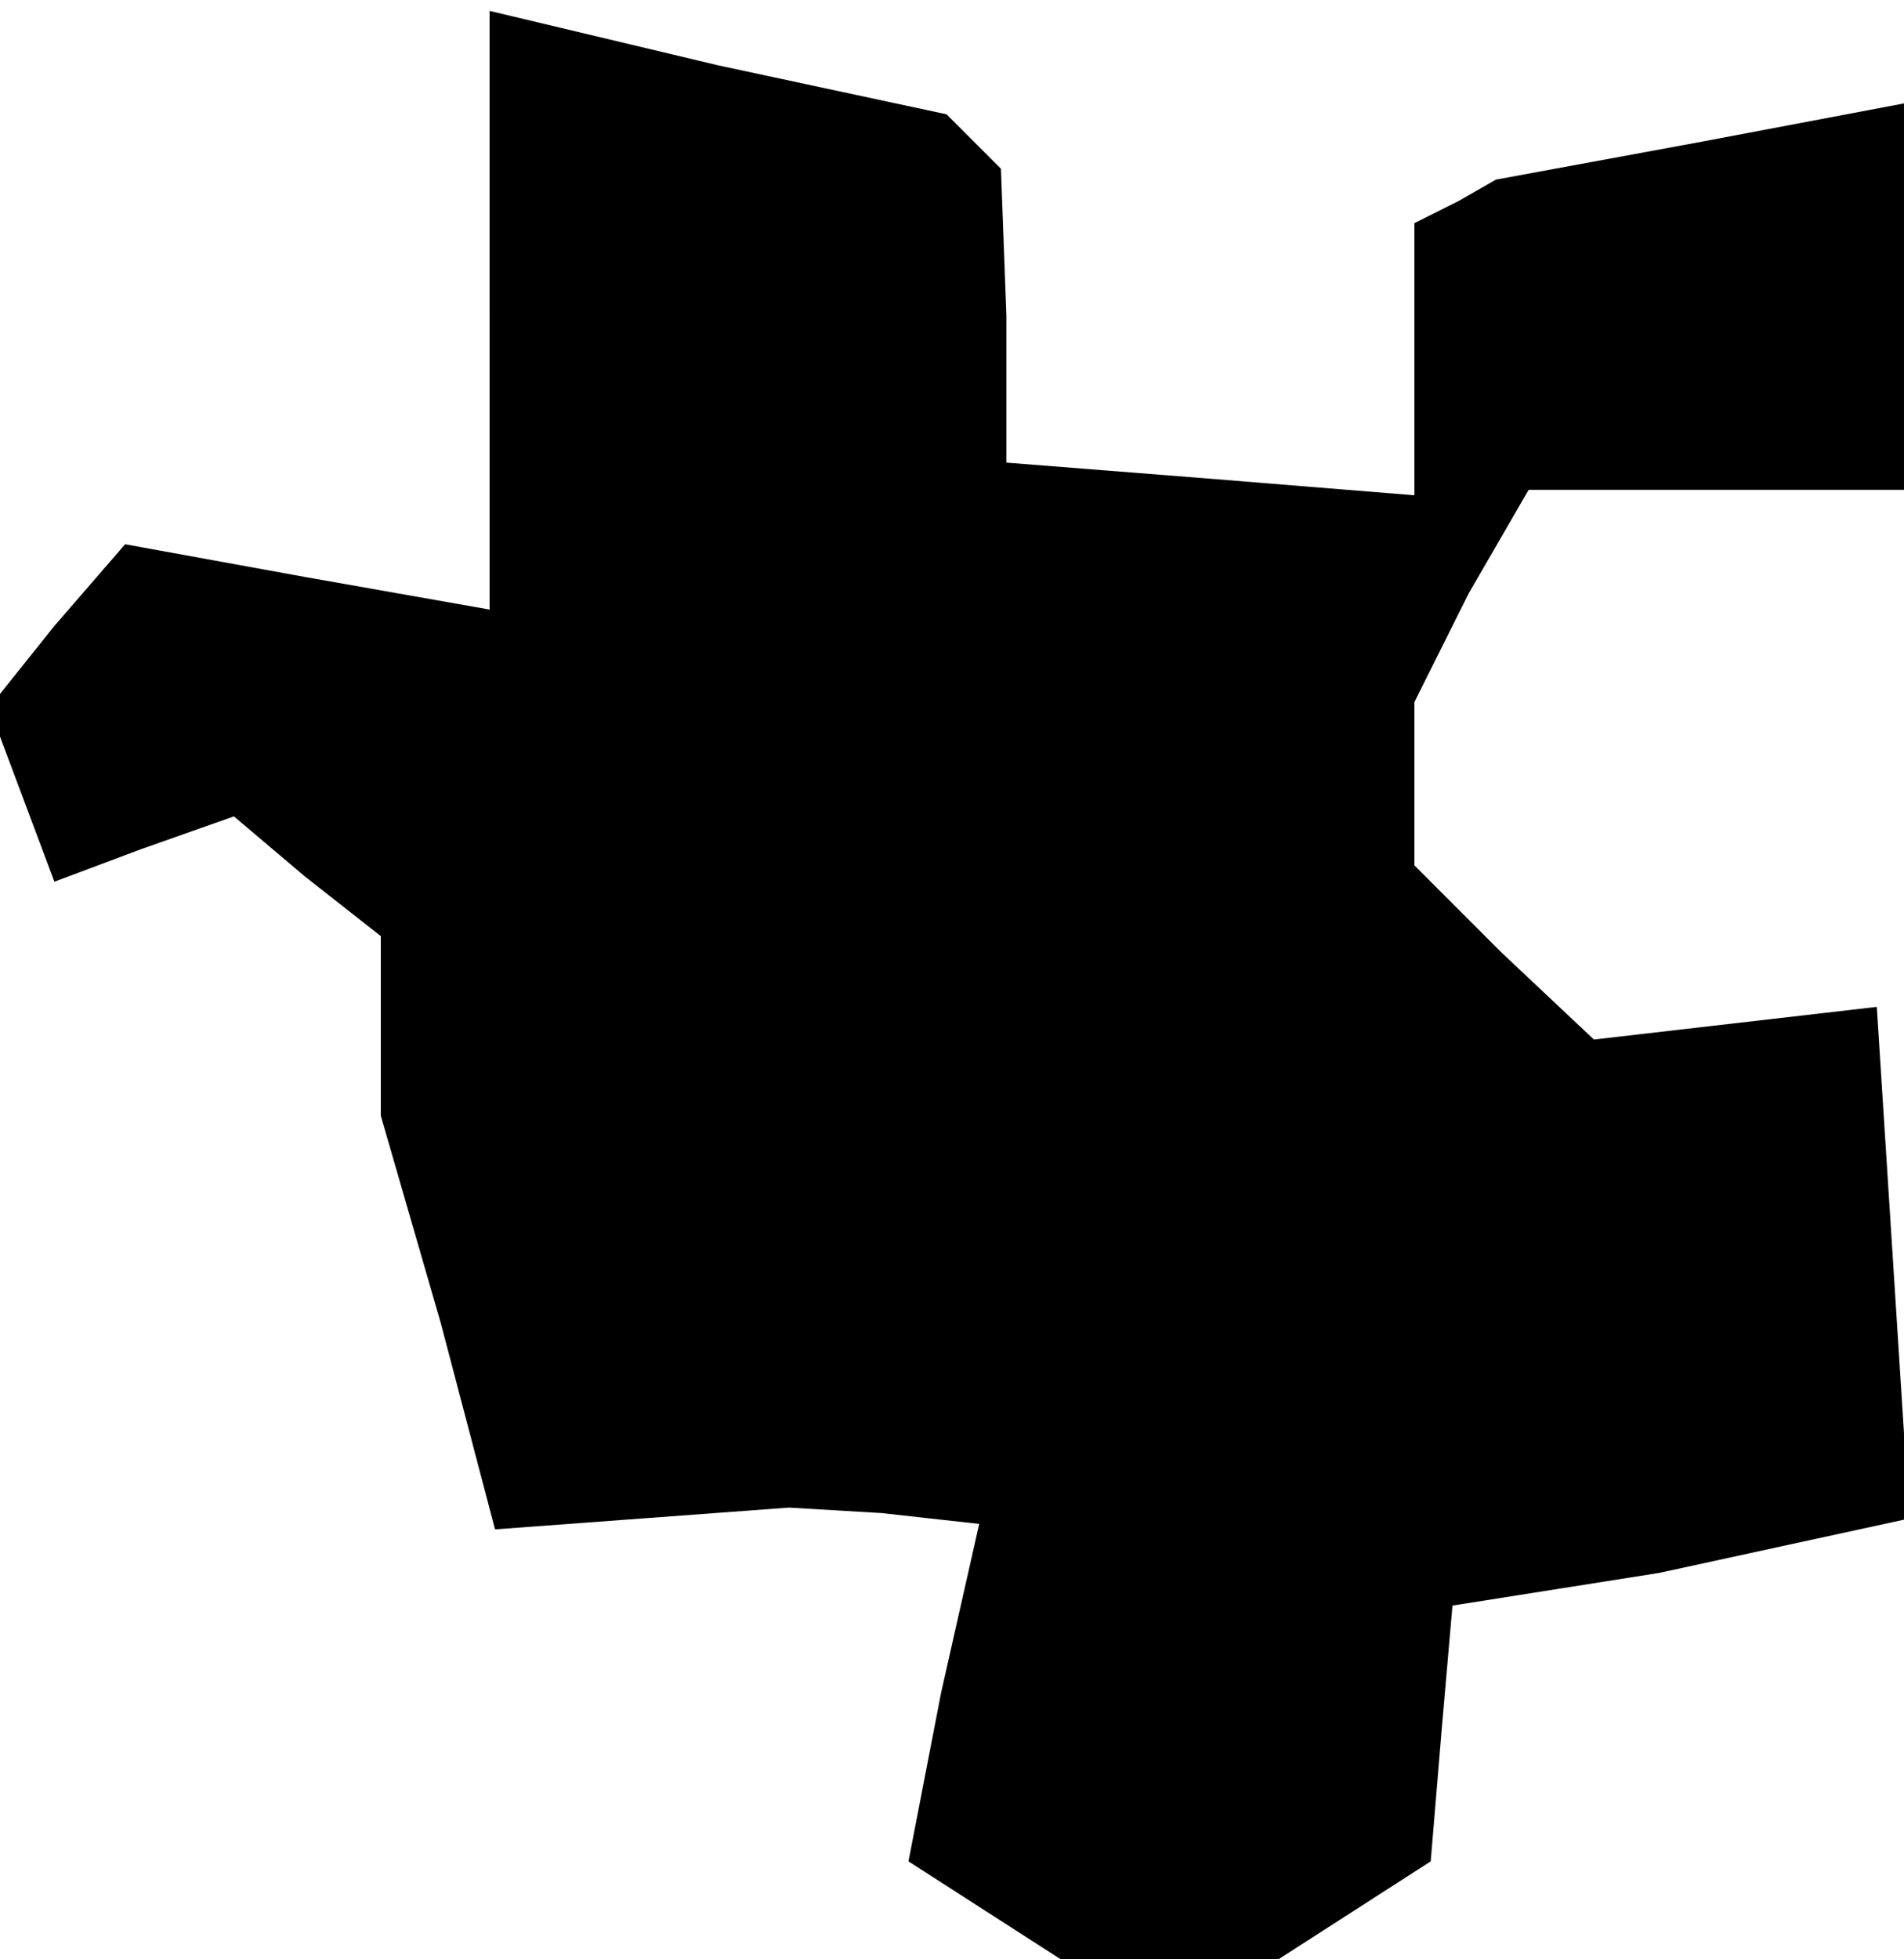 <?xml version="1.0" standalone="no"?>
<!DOCTYPE svg PUBLIC "-//W3C//DTD SVG 20010904//EN"
 "http://www.w3.org/TR/2001/REC-SVG-20010904/DTD/svg10.dtd">
<svg version="1.0" xmlns="http://www.w3.org/2000/svg"
 width="35pt" height="36pt" viewBox="0 0 35 36"
 preserveAspectRatio="xMidYMid meet">
<g transform="translate(0,36) scale(0.1,-0.1)"
fill="#000000" stroke="none">
<path d="M90 303 l0 -55 -34 6 -33 6 -13 -15 -12 -15 6 -16 6 -16 16 6 17 6
13 -11 14 -11 0 -17 0 -16 11 -38 10 -38 27 2 27 2 17 -1 18 -2 -7 -31 -6 -31
14 -9 14 -9 20 0 20 0 14 9 14 9 2 24 2 23 19 3 19 3 23 5 23 5 -3 47 -3 47
-26 -3 -26 -3 -17 16 -16 16 0 15 0 15 10 20 11 19 34 0 35 0 0 35 0 36 -37
-7 -38 -7 -7 -4 -8 -4 0 -25 0 -25 -37 3 -38 3 0 27 -1 27 -5 5 -5 5 -42 9
-42 10 0 -55z"/>
</g>
</svg>
